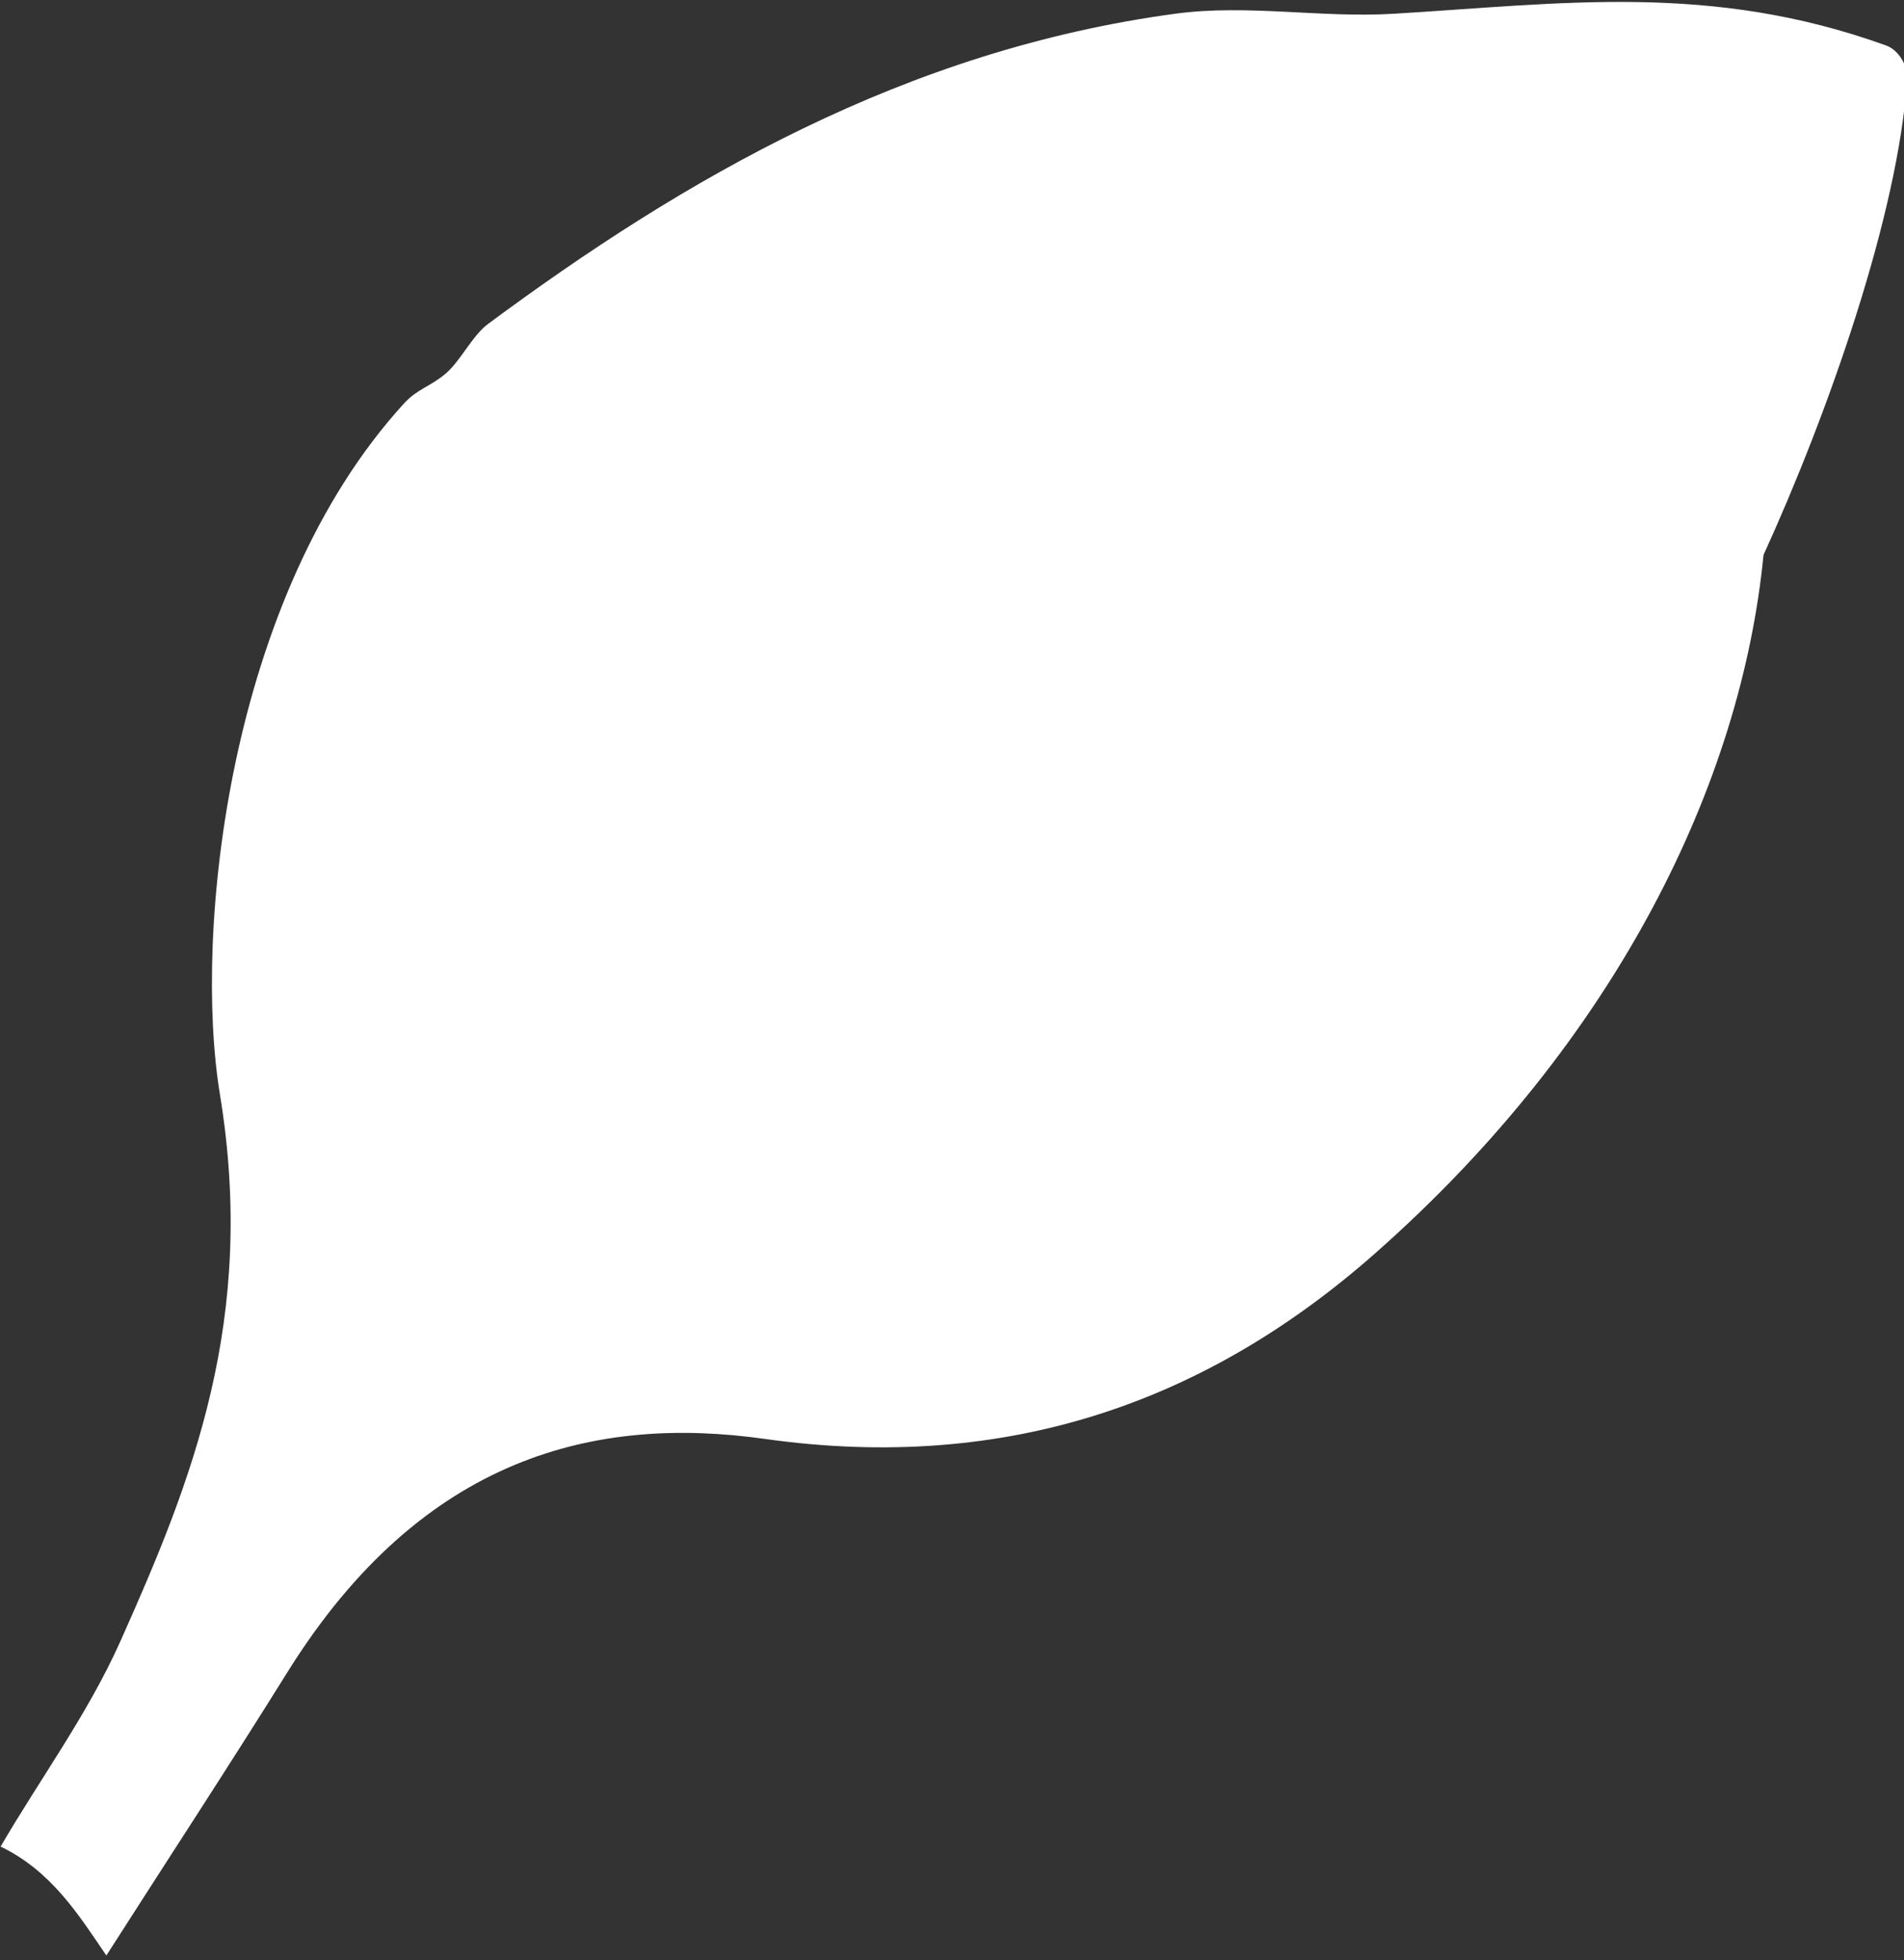 <?xml version="1.0" encoding="UTF-8" standalone="no"?>
<!-- Generator: Adobe Illustrator 17.0.1, SVG Export Plug-In . SVG Version: 6.00 Build 0)  -->

<svg
   xmlns:dc="http://purl.org/dc/elements/1.1/"
   xmlns:cc="http://creativecommons.org/ns#"
   xmlns:rdf="http://www.w3.org/1999/02/22-rdf-syntax-ns#"
   xmlns:svg="http://www.w3.org/2000/svg"
   xmlns="http://www.w3.org/2000/svg"
   xmlns:sodipodi="http://sodipodi.sourceforge.net/DTD/sodipodi-0.dtd"
   xmlns:inkscape="http://www.inkscape.org/namespaces/inkscape"
   version="1.1"
   x="0px"
   y="0px"
   width="230.001"
   height="236.836"
   viewBox="0 0 230.001 236.836"
   enable-background="new 0 0 86 86"
   xml:space="preserve"
   id="svg33"
   sodipodi:docname="cover_bottom.svg"
   inkscape:version="0.92.3 (2405546, 2018-03-11)"
   inkscape:export-xdpi="96.22377"
   inkscape:export-ydpi="96.22377"><rect x="0" y="0" width="230.001" height="236.836" fill="#333333" stroke="none"/><defs
   id="defs37" /><sodipodi:namedview
   pagecolor="#ffffff"
   bordercolor="#666666"
   borderopacity="1"
   objecttolerance="10"
   gridtolerance="10"
   guidetolerance="10"
   inkscape:pageopacity="0"
   inkscape:pageshadow="2"
   inkscape:window-width="1366"
   inkscape:window-height="704"
   id="namedview35"
   showgrid="false"
   inkscape:zoom="1.4142136"
   inkscape:cx="175.22373"
   inkscape:cy="109.65892"
   inkscape:window-x="0"
   inkscape:window-y="27"
   inkscape:window-maximized="1"
   inkscape:current-layer="layer1" />
<g
   id="Layer_2"
   display="none"
   style="display:none"
   transform="translate(67.965,80.146)">
</g>
<g
   id="Layer_1"
   transform="translate(67.965,80.146)">
	
		<linearGradient
   id="SVGID_1_"
   gradientUnits="userSpaceOnUse"
   x1="1277.195"
   y1="602.019"
   x2="1359.971"
   y2="569.167"
   gradientTransform="rotate(-90,423.069,939.607)">
		<stop
   offset="0"
   style="stop-color:#254683;stop-opacity:1"
   id="stop3" />
		<stop
   offset="0.99"
   style="stop-color:#08740c;stop-opacity:1"
   id="stop5" />
	</linearGradient>
	
	
	
	
	
	
<g
   transform="matrix(-0.099,0.031,-0.031,-0.099,117.467,88.367)"
   id="layer1"
   inkscape:label="Layer 1"><path
     sodipodi:nodetypes="cssscssssssssscc"
     inkscape:connector-curvature="0"
     id="path2996"
     d="m 1782.789,-126.148 c -99.878,83.91 -200.73,166.674 -299.634,251.729 C 1256.215,320.746 1048.615,303.142 871.289,218.909 612.912,96.175 366.187,106.776 128.682,212.703 c -344.302,153.558 -571.435,396.973 -674.785,641.093 -121.287,135.08 -268.524,332.048 -325.329,479.161 -5.514,14.28 -0.526,35.154 11.66,44.419 173.247,131.723 345.869,159.339 536.605,206.766 82.101,20.415 158.79,61.665 242.181,75.93 312.646,53.482 604.018,-12.569 871.95,-105.699 21.168,-7.358 43.107,-31.264 63.675,-40.162 21.269,-9.201 37.254,-7.288 57.228,-18.909 C 1175.175,1342.117 1330.189,979.925 1356.841,791.682 1394.066,528.766 1522.045,371.815 1658.108,217.921 1719.13,148.901 1794.286,93.804 1862.375,31.745 1814.754,-12.917 1799.663,-70.091 1782.789,-126.148 Z"
     style="fill:#ffffff;fill-opacity:1;stroke:none;stroke-width:3.699" /></g></g>
</svg>

